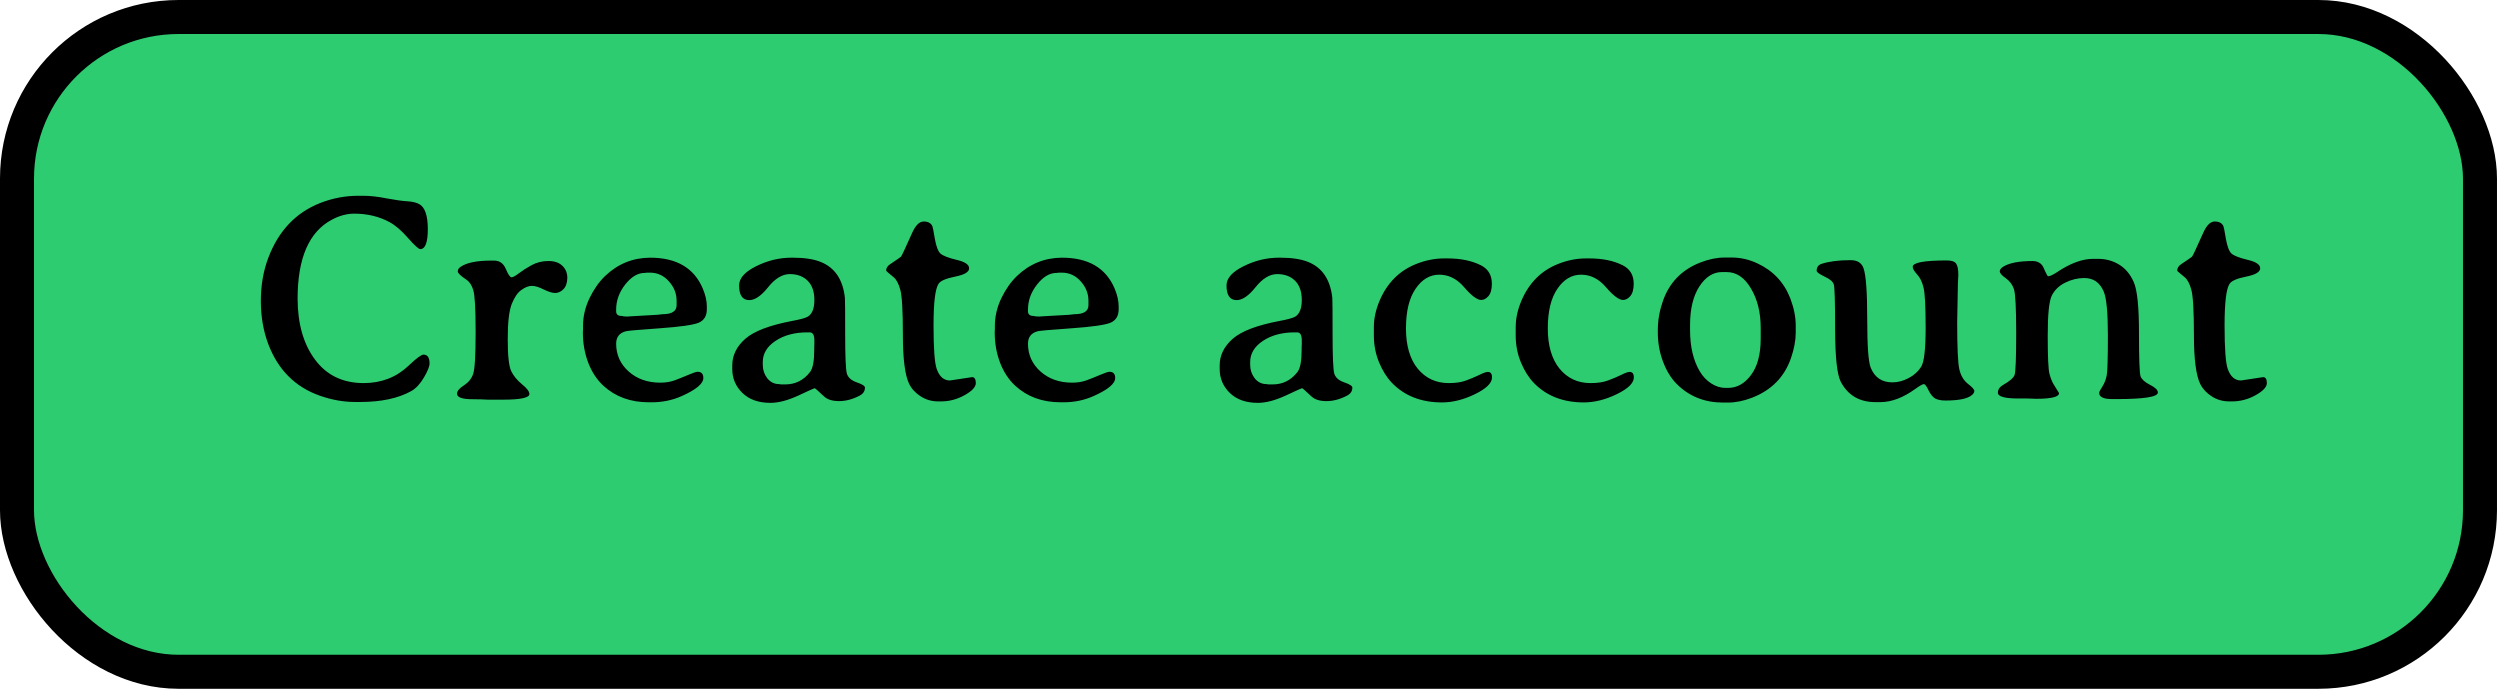 <svg width="294" height="81" viewBox="0 0 294 81" fill="none" xmlns="http://www.w3.org/2000/svg">
<rect x="2" y="2" width="289.645" height="77" rx="19" fill="#2ECC71" stroke="black" stroke-width="4"/>
<path d="M42.142 23.023H42.723C43.521 23.023 44.438 23.125 45.475 23.331C46.511 23.524 47.326 23.638 47.919 23.672C48.511 23.706 48.978 23.82 49.32 24.014C49.981 24.39 50.311 25.364 50.311 26.936C50.311 28.509 50.015 29.295 49.422 29.295C49.229 29.295 48.75 28.862 47.987 27.996C47.224 27.119 46.494 26.492 45.799 26.116C44.569 25.455 43.19 25.125 41.664 25.125C40.786 25.125 39.903 25.364 39.015 25.843C36.337 27.267 34.998 30.366 34.998 35.14C35.01 38.102 35.699 40.495 37.066 42.317C38.434 44.14 40.336 45.052 42.774 45.052C44.859 45.052 46.625 44.362 48.072 42.984C48.972 42.129 49.548 41.702 49.798 41.702C50.277 41.702 50.516 42.05 50.516 42.745C50.516 43.098 50.294 43.65 49.85 44.402C49.405 45.154 48.91 45.684 48.363 45.992C46.825 46.846 44.825 47.273 42.364 47.273H41.766C40.388 47.273 38.992 47.023 37.579 46.522C34.719 45.508 32.714 43.502 31.564 40.506C30.971 38.945 30.675 37.242 30.675 35.396C30.675 33.539 30.971 31.836 31.564 30.286C32.76 27.142 34.788 25.005 37.648 23.877C39.094 23.308 40.593 23.023 42.142 23.023ZM62.257 46.334C62.257 46.778 61.226 47 59.164 47H57.352L56.634 46.966L55.558 46.949C54.35 46.949 53.746 46.732 53.746 46.299C53.746 45.992 54.014 45.667 54.549 45.325C55.096 44.972 55.461 44.522 55.643 43.975C55.837 43.417 55.934 41.782 55.934 39.07C55.934 36.359 55.842 34.712 55.66 34.131C55.489 33.55 55.216 33.134 54.84 32.884C54.168 32.44 53.831 32.115 53.831 31.91C53.831 31.705 53.951 31.522 54.19 31.363C54.897 30.884 56.093 30.645 57.779 30.645H58.104C58.753 30.645 59.215 30.975 59.488 31.636C59.762 32.286 59.984 32.61 60.155 32.61C60.326 32.61 60.616 32.451 61.026 32.132C61.448 31.813 61.949 31.494 62.53 31.175C63.123 30.856 63.778 30.696 64.496 30.696C65.213 30.696 65.76 30.884 66.136 31.26C66.524 31.625 66.717 32.098 66.717 32.679C66.706 33.271 66.552 33.715 66.256 34.012C65.96 34.308 65.641 34.456 65.299 34.456C64.957 34.456 64.507 34.319 63.949 34.046C63.391 33.761 62.923 33.619 62.547 33.619C62.171 33.619 61.761 33.778 61.317 34.097C60.873 34.405 60.491 34.963 60.172 35.772C59.864 36.569 59.71 37.942 59.71 39.891C59.71 41.828 59.847 43.081 60.121 43.65C60.394 44.209 60.816 44.721 61.385 45.188C61.966 45.656 62.257 46.037 62.257 46.334ZM79.569 35.892V35.362C79.569 34.519 79.267 33.761 78.663 33.089C78.059 32.405 77.319 32.063 76.441 32.063H76.117C75.957 32.086 75.849 32.098 75.792 32.098C74.995 32.098 74.237 32.553 73.519 33.465C72.813 34.376 72.46 35.35 72.46 36.387V36.609C72.46 36.974 72.676 37.156 73.109 37.156C73.28 37.19 73.371 37.208 73.382 37.208L73.775 37.225H73.878L73.998 37.208L77.296 37.02L77.911 36.951C79.016 36.951 79.569 36.598 79.569 35.892ZM72.46 40.42C72.46 41.719 72.949 42.807 73.929 43.685C74.909 44.562 76.151 45.001 77.655 45.001C78.259 45.001 78.805 44.915 79.295 44.744C79.797 44.562 80.338 44.345 80.919 44.095C81.511 43.844 81.882 43.719 82.03 43.719C82.486 43.719 82.713 43.964 82.713 44.454C82.713 45.114 81.87 45.821 80.184 46.573C79.09 47.063 77.917 47.308 76.664 47.308H76.288C74.146 47.308 72.368 46.658 70.956 45.359C70.192 44.653 69.6 43.753 69.178 42.659C68.757 41.554 68.546 40.369 68.546 39.105L68.563 38.711V38.318C68.563 37.225 68.814 36.148 69.315 35.088C69.828 34.029 70.437 33.157 71.144 32.474C72.636 31.038 74.408 30.315 76.459 30.303C79.558 30.303 81.62 31.511 82.645 33.926C82.964 34.69 83.124 35.39 83.124 36.028V36.37C83.124 37.156 82.799 37.686 82.149 37.959C81.5 38.221 79.968 38.438 77.552 38.609C75.137 38.78 73.827 38.894 73.622 38.951C72.847 39.144 72.46 39.634 72.46 40.42ZM95.223 39.087H94.933C93.44 39.087 92.192 39.423 91.19 40.096C90.199 40.757 89.703 41.583 89.703 42.574V42.916C89.703 43.497 89.88 44.021 90.233 44.488C90.597 44.944 91.065 45.171 91.634 45.171L91.839 45.206H92.352C93.537 45.206 94.505 44.721 95.257 43.753C95.588 43.331 95.753 42.465 95.753 41.155C95.753 41.053 95.753 40.95 95.753 40.848L95.77 40.438V40.027C95.77 39.401 95.588 39.087 95.223 39.087ZM86.918 33.567C86.918 32.724 87.584 31.972 88.917 31.311C90.261 30.639 91.651 30.303 93.087 30.303C93.132 30.303 93.178 30.303 93.224 30.303C94.591 30.303 95.685 30.468 96.505 30.799C98.168 31.46 99.12 32.861 99.359 35.003C99.382 35.219 99.393 36.655 99.393 39.31C99.393 41.953 99.461 43.502 99.598 43.958C99.746 44.414 100.134 44.75 100.76 44.966C101.398 45.183 101.717 45.388 101.717 45.581C101.717 45.992 101.512 46.305 101.102 46.522C100.282 46.954 99.473 47.171 98.675 47.171C97.889 47.171 97.302 46.989 96.915 46.624C96.22 45.975 95.85 45.65 95.804 45.65C95.759 45.65 95.115 45.94 93.873 46.522C92.631 47.091 91.543 47.376 90.609 47.376C89.207 47.376 88.108 46.989 87.311 46.214C86.513 45.439 86.114 44.499 86.114 43.394V42.967C86.114 41.782 86.627 40.739 87.652 39.839C88.678 38.939 90.523 38.239 93.189 37.737C94.158 37.555 94.767 37.384 95.018 37.225C95.519 36.906 95.77 36.256 95.77 35.276C95.77 34.297 95.508 33.545 94.984 33.02C94.46 32.496 93.759 32.234 92.882 32.234C92.005 32.234 91.156 32.747 90.335 33.773C89.526 34.786 88.786 35.294 88.114 35.294C87.316 35.294 86.918 34.718 86.918 33.567ZM111.715 44.744L114.312 44.351C114.609 44.351 114.757 44.585 114.757 45.052C114.757 45.508 114.318 45.98 113.441 46.47C112.564 46.96 111.641 47.205 110.672 47.205H110.331C109.567 47.205 108.878 47.006 108.263 46.607C107.647 46.208 107.197 45.718 106.913 45.137C106.423 44.123 106.178 42.203 106.178 39.378C106.178 36.541 106.075 34.769 105.87 34.063C105.676 33.357 105.42 32.872 105.101 32.61C104.509 32.132 104.212 31.87 104.212 31.824C104.212 31.528 104.366 31.277 104.674 31.072C105.46 30.548 105.887 30.252 105.956 30.184C106.035 30.104 106.474 29.17 107.271 27.381C107.67 26.492 108.12 26.048 108.622 26.048C109.134 26.048 109.476 26.23 109.647 26.595C109.693 26.686 109.789 27.181 109.938 28.081C110.097 28.982 110.319 29.563 110.604 29.825C110.889 30.075 111.521 30.32 112.501 30.56C113.481 30.787 113.971 31.118 113.971 31.551C113.971 31.984 113.43 32.308 112.347 32.525C111.265 32.741 110.61 33.02 110.382 33.362C109.983 33.943 109.784 35.584 109.784 38.284C109.784 40.984 109.909 42.688 110.16 43.394C110.479 44.294 110.997 44.744 111.715 44.744ZM128.001 35.892V35.362C128.001 34.519 127.7 33.761 127.096 33.089C126.492 32.405 125.751 32.063 124.874 32.063H124.549C124.39 32.086 124.282 32.098 124.225 32.098C123.427 32.098 122.669 32.553 121.952 33.465C121.245 34.376 120.892 35.35 120.892 36.387V36.609C120.892 36.974 121.109 37.156 121.542 37.156C121.712 37.19 121.804 37.208 121.815 37.208L122.208 37.225H122.311L122.43 37.208L125.729 37.02L126.344 36.951C127.449 36.951 128.001 36.598 128.001 35.892ZM120.892 40.42C120.892 41.719 121.382 42.807 122.362 43.685C123.342 44.562 124.583 45.001 126.087 45.001C126.691 45.001 127.238 44.915 127.728 44.744C128.229 44.562 128.771 44.345 129.352 44.095C129.944 43.844 130.314 43.719 130.462 43.719C130.918 43.719 131.146 43.964 131.146 44.454C131.146 45.114 130.303 45.821 128.617 46.573C127.523 47.063 126.349 47.308 125.096 47.308H124.72C122.578 47.308 120.801 46.658 119.388 45.359C118.625 44.653 118.032 43.753 117.611 42.659C117.189 41.554 116.979 40.369 116.979 39.105L116.996 38.711V38.318C116.996 37.225 117.246 36.148 117.748 35.088C118.26 34.029 118.87 33.157 119.576 32.474C121.069 31.038 122.84 30.315 124.891 30.303C127.99 30.303 130.052 31.511 131.078 33.926C131.397 34.69 131.556 35.39 131.556 36.028V36.37C131.556 37.156 131.231 37.686 130.582 37.959C129.933 38.221 128.4 38.438 125.985 38.609C123.569 38.78 122.259 38.894 122.054 38.951C121.279 39.144 120.892 39.634 120.892 40.42ZM152.542 39.087H152.252C150.759 39.087 149.512 39.423 148.509 40.096C147.518 40.757 147.022 41.583 147.022 42.574V42.916C147.022 43.497 147.199 44.021 147.552 44.488C147.917 44.944 148.384 45.171 148.954 45.171L149.159 45.206H149.671C150.856 45.206 151.825 44.721 152.577 43.753C152.907 43.331 153.072 42.465 153.072 41.155C153.072 41.053 153.072 40.95 153.072 40.848L153.089 40.438V40.027C153.089 39.401 152.907 39.087 152.542 39.087ZM144.237 33.567C144.237 32.724 144.903 31.972 146.236 31.311C147.581 30.639 148.971 30.303 150.406 30.303C150.452 30.303 150.497 30.303 150.543 30.303C151.91 30.303 153.004 30.468 153.824 30.799C155.488 31.46 156.439 32.861 156.678 35.003C156.701 35.219 156.712 36.655 156.712 39.31C156.712 41.953 156.781 43.502 156.917 43.958C157.066 44.414 157.453 44.75 158.08 44.966C158.718 45.183 159.037 45.388 159.037 45.581C159.037 45.992 158.832 46.305 158.421 46.522C157.601 46.954 156.792 47.171 155.995 47.171C155.208 47.171 154.622 46.989 154.234 46.624C153.539 45.975 153.169 45.65 153.124 45.65C153.078 45.65 152.434 45.94 151.192 46.522C149.951 47.091 148.862 47.376 147.928 47.376C146.527 47.376 145.427 46.989 144.63 46.214C143.832 45.439 143.434 44.499 143.434 43.394V42.967C143.434 41.782 143.946 40.739 144.972 39.839C145.997 38.939 147.843 38.239 150.509 37.737C151.477 37.555 152.087 37.384 152.337 37.225C152.839 36.906 153.089 36.256 153.089 35.276C153.089 34.297 152.827 33.545 152.303 33.02C151.779 32.496 151.078 32.234 150.201 32.234C149.324 32.234 148.475 32.747 147.655 33.773C146.846 34.786 146.105 35.294 145.433 35.294C144.636 35.294 144.237 34.718 144.237 33.567ZM174.195 35.276C173.717 35.276 173.05 34.781 172.196 33.79C171.353 32.798 170.373 32.303 169.256 32.303C168.151 32.303 167.223 32.855 166.471 33.96C165.719 35.054 165.343 36.609 165.343 38.626C165.343 40.643 165.804 42.221 166.727 43.36C167.661 44.488 168.875 45.052 170.367 45.052C171.188 45.052 171.871 44.949 172.418 44.744C172.976 44.539 173.489 44.323 173.956 44.095C174.435 43.855 174.771 43.736 174.964 43.736C175.295 43.736 175.46 43.952 175.46 44.385C175.46 45.046 174.793 45.701 173.46 46.351C172.127 47 170.834 47.325 169.581 47.325C167.143 47.325 165.183 46.561 163.702 45.035C163.098 44.408 162.591 43.605 162.181 42.625C161.771 41.634 161.566 40.574 161.566 39.446V38.609C161.566 38.586 161.566 38.558 161.566 38.523C161.566 38.501 161.566 38.478 161.566 38.455C161.566 37.464 161.788 36.438 162.232 35.379C163.11 33.305 164.522 31.87 166.471 31.072C167.599 30.616 168.721 30.389 169.837 30.389H170.23C171.769 30.389 173.073 30.656 174.144 31.192C175.01 31.625 175.443 32.348 175.443 33.362C175.443 34.035 175.306 34.524 175.033 34.832C174.771 35.128 174.492 35.276 174.195 35.276ZM190.875 35.276C190.396 35.276 189.73 34.781 188.875 33.79C188.032 32.798 187.053 32.303 185.936 32.303C184.831 32.303 183.902 32.855 183.15 33.96C182.398 35.054 182.022 36.609 182.022 38.626C182.022 40.643 182.484 42.221 183.407 43.36C184.341 44.488 185.554 45.052 187.047 45.052C187.867 45.052 188.551 44.949 189.098 44.744C189.656 44.539 190.169 44.323 190.636 44.095C191.114 43.855 191.45 43.736 191.644 43.736C191.974 43.736 192.14 43.952 192.14 44.385C192.14 45.046 191.473 45.701 190.14 46.351C188.807 47 187.514 47.325 186.261 47.325C183.823 47.325 181.863 46.561 180.382 45.035C179.778 44.408 179.271 43.605 178.861 42.625C178.451 41.634 178.246 40.574 178.246 39.446V38.609C178.246 38.586 178.246 38.558 178.246 38.523C178.246 38.501 178.246 38.478 178.246 38.455C178.246 37.464 178.468 36.438 178.912 35.379C179.789 33.305 181.202 31.87 183.15 31.072C184.278 30.616 185.401 30.389 186.517 30.389H186.91C188.448 30.389 189.753 30.656 190.824 31.192C191.69 31.625 192.123 32.348 192.123 33.362C192.123 34.035 191.986 34.524 191.712 34.832C191.45 35.128 191.171 35.276 190.875 35.276ZM198.753 38.199V38.831C198.753 40.768 199.129 42.374 199.881 43.65C200.235 44.254 200.685 44.733 201.231 45.086C201.778 45.439 202.331 45.616 202.889 45.616H203.231C204.268 45.616 205.162 45.114 205.914 44.112C206.677 43.098 207.059 41.662 207.059 39.805V38.592C207.059 36.758 206.677 35.202 205.914 33.926C205.162 32.639 204.205 31.995 203.043 31.995H202.513C201.465 31.995 200.576 32.559 199.847 33.687C199.118 34.815 198.753 36.319 198.753 38.199ZM211.178 38.267V39.122C211.178 40.022 210.995 41.007 210.631 42.078C209.868 44.311 208.347 45.872 206.068 46.761C205.077 47.148 204.12 47.342 203.197 47.342H202.633C200.457 47.342 198.639 46.613 197.181 45.154C196.52 44.493 195.985 43.622 195.575 42.54C195.165 41.457 194.959 40.306 194.959 39.087V38.797C194.959 37.692 195.153 36.575 195.541 35.447C196.292 33.248 197.768 31.722 199.967 30.867C200.958 30.48 201.909 30.286 202.821 30.286H203.675C204.689 30.286 205.686 30.514 206.666 30.97C208.523 31.836 209.816 33.214 210.545 35.105C210.967 36.222 211.178 37.276 211.178 38.267ZM231.429 45.137C231.931 45.525 232.181 45.804 232.181 45.975C232.181 46.134 232.096 46.288 231.925 46.436C231.435 46.88 230.387 47.102 228.78 47.102C228.256 47.102 227.846 47.017 227.55 46.846C227.265 46.664 227.009 46.339 226.781 45.872C226.564 45.405 226.382 45.171 226.234 45.171C226.086 45.183 225.755 45.371 225.243 45.735C223.807 46.772 222.434 47.291 221.124 47.291C221.113 47.291 221.096 47.291 221.073 47.291H220.56C218.68 47.291 217.319 46.493 216.476 44.898C216.043 44.066 215.82 42.033 215.809 38.797C215.809 35.55 215.758 33.767 215.655 33.448C215.553 33.117 215.188 32.81 214.562 32.525C213.946 32.229 213.639 32.001 213.639 31.841C213.639 31.42 213.838 31.146 214.237 31.021C215.125 30.736 216.259 30.594 217.638 30.594C218.435 30.594 218.942 30.919 219.159 31.568C219.444 32.4 219.586 34.388 219.586 37.532C219.586 40.665 219.723 42.568 219.996 43.24C220.463 44.391 221.312 44.966 222.542 44.966C223.181 44.966 223.813 44.801 224.439 44.471C225.077 44.14 225.573 43.696 225.926 43.138C226.279 42.579 226.456 41.047 226.456 38.541C226.456 36.023 226.371 34.439 226.2 33.79C226.04 33.14 225.79 32.633 225.448 32.269C225.106 31.893 224.935 31.596 224.935 31.38C224.935 30.879 226.274 30.628 228.951 30.628C229.509 30.628 229.874 30.753 230.045 31.004C230.216 31.243 230.301 31.688 230.301 32.337L230.25 33.345L230.165 37.891C230.165 40.853 230.25 42.705 230.421 43.445C230.592 44.175 230.928 44.738 231.429 45.137ZM237.359 46.863C235.753 46.863 234.95 46.635 234.95 46.18C234.95 45.804 235.16 45.496 235.582 45.257C236.345 44.824 236.79 44.437 236.915 44.095C237.04 43.742 237.103 42.095 237.103 39.156C237.103 36.205 237.012 34.479 236.83 33.977C236.659 33.465 236.34 33.043 235.873 32.713C235.405 32.383 235.172 32.115 235.172 31.91C235.172 31.705 235.326 31.511 235.633 31.329C236.351 30.907 237.49 30.696 239.051 30.696C239.518 30.696 239.883 30.856 240.145 31.175C240.236 31.289 240.361 31.539 240.521 31.927C240.692 32.303 240.806 32.491 240.863 32.491C241.079 32.479 241.415 32.325 241.871 32.029C243.443 30.97 244.868 30.44 246.144 30.44H246.178H246.725C247.647 30.44 248.479 30.668 249.22 31.123C249.96 31.579 250.53 32.263 250.929 33.174C251.339 34.086 251.544 36.074 251.544 39.139C251.544 42.192 251.607 43.901 251.732 44.266C251.869 44.619 252.239 44.949 252.843 45.257C253.458 45.565 253.766 45.866 253.766 46.163C253.766 46.675 252.148 46.932 248.912 46.932H248.399C247.374 46.932 246.861 46.687 246.861 46.197C246.861 46.094 246.987 45.849 247.237 45.462C247.488 45.063 247.659 44.624 247.75 44.146C247.841 43.667 247.887 42.095 247.887 39.429C247.887 36.752 247.722 35.031 247.391 34.268C246.935 33.22 246.178 32.696 245.118 32.696C244.343 32.696 243.591 32.878 242.862 33.243C242.145 33.596 241.62 34.103 241.29 34.764C240.971 35.413 240.812 36.98 240.812 39.463C240.812 41.936 240.88 43.434 241.017 43.958C241.153 44.471 241.319 44.887 241.512 45.206L242.145 46.231C242.145 46.675 241.25 46.898 239.461 46.898L238.419 46.863H237.359ZM263.541 44.744L266.139 44.351C266.435 44.351 266.583 44.585 266.583 45.052C266.583 45.508 266.144 45.98 265.267 46.47C264.39 46.96 263.467 47.205 262.499 47.205H262.157C261.393 47.205 260.704 47.006 260.089 46.607C259.474 46.208 259.024 45.718 258.739 45.137C258.249 44.123 258.004 42.203 258.004 39.378C258.004 36.541 257.901 34.769 257.696 34.063C257.503 33.357 257.246 32.872 256.927 32.61C256.335 32.132 256.039 31.87 256.039 31.824C256.039 31.528 256.192 31.277 256.5 31.072C257.286 30.548 257.713 30.252 257.782 30.184C257.861 30.104 258.3 29.17 259.098 27.381C259.496 26.492 259.946 26.048 260.448 26.048C260.96 26.048 261.302 26.23 261.473 26.595C261.519 26.686 261.616 27.181 261.764 28.081C261.923 28.982 262.145 29.563 262.43 29.825C262.715 30.075 263.347 30.32 264.327 30.56C265.307 30.787 265.797 31.118 265.797 31.551C265.797 31.984 265.256 32.308 264.173 32.525C263.091 32.741 262.436 33.02 262.208 33.362C261.809 33.943 261.61 35.584 261.61 38.284C261.61 40.984 261.735 42.688 261.986 43.394C262.305 44.294 262.823 44.744 263.541 44.744Z" fill="black"/>
</svg>
